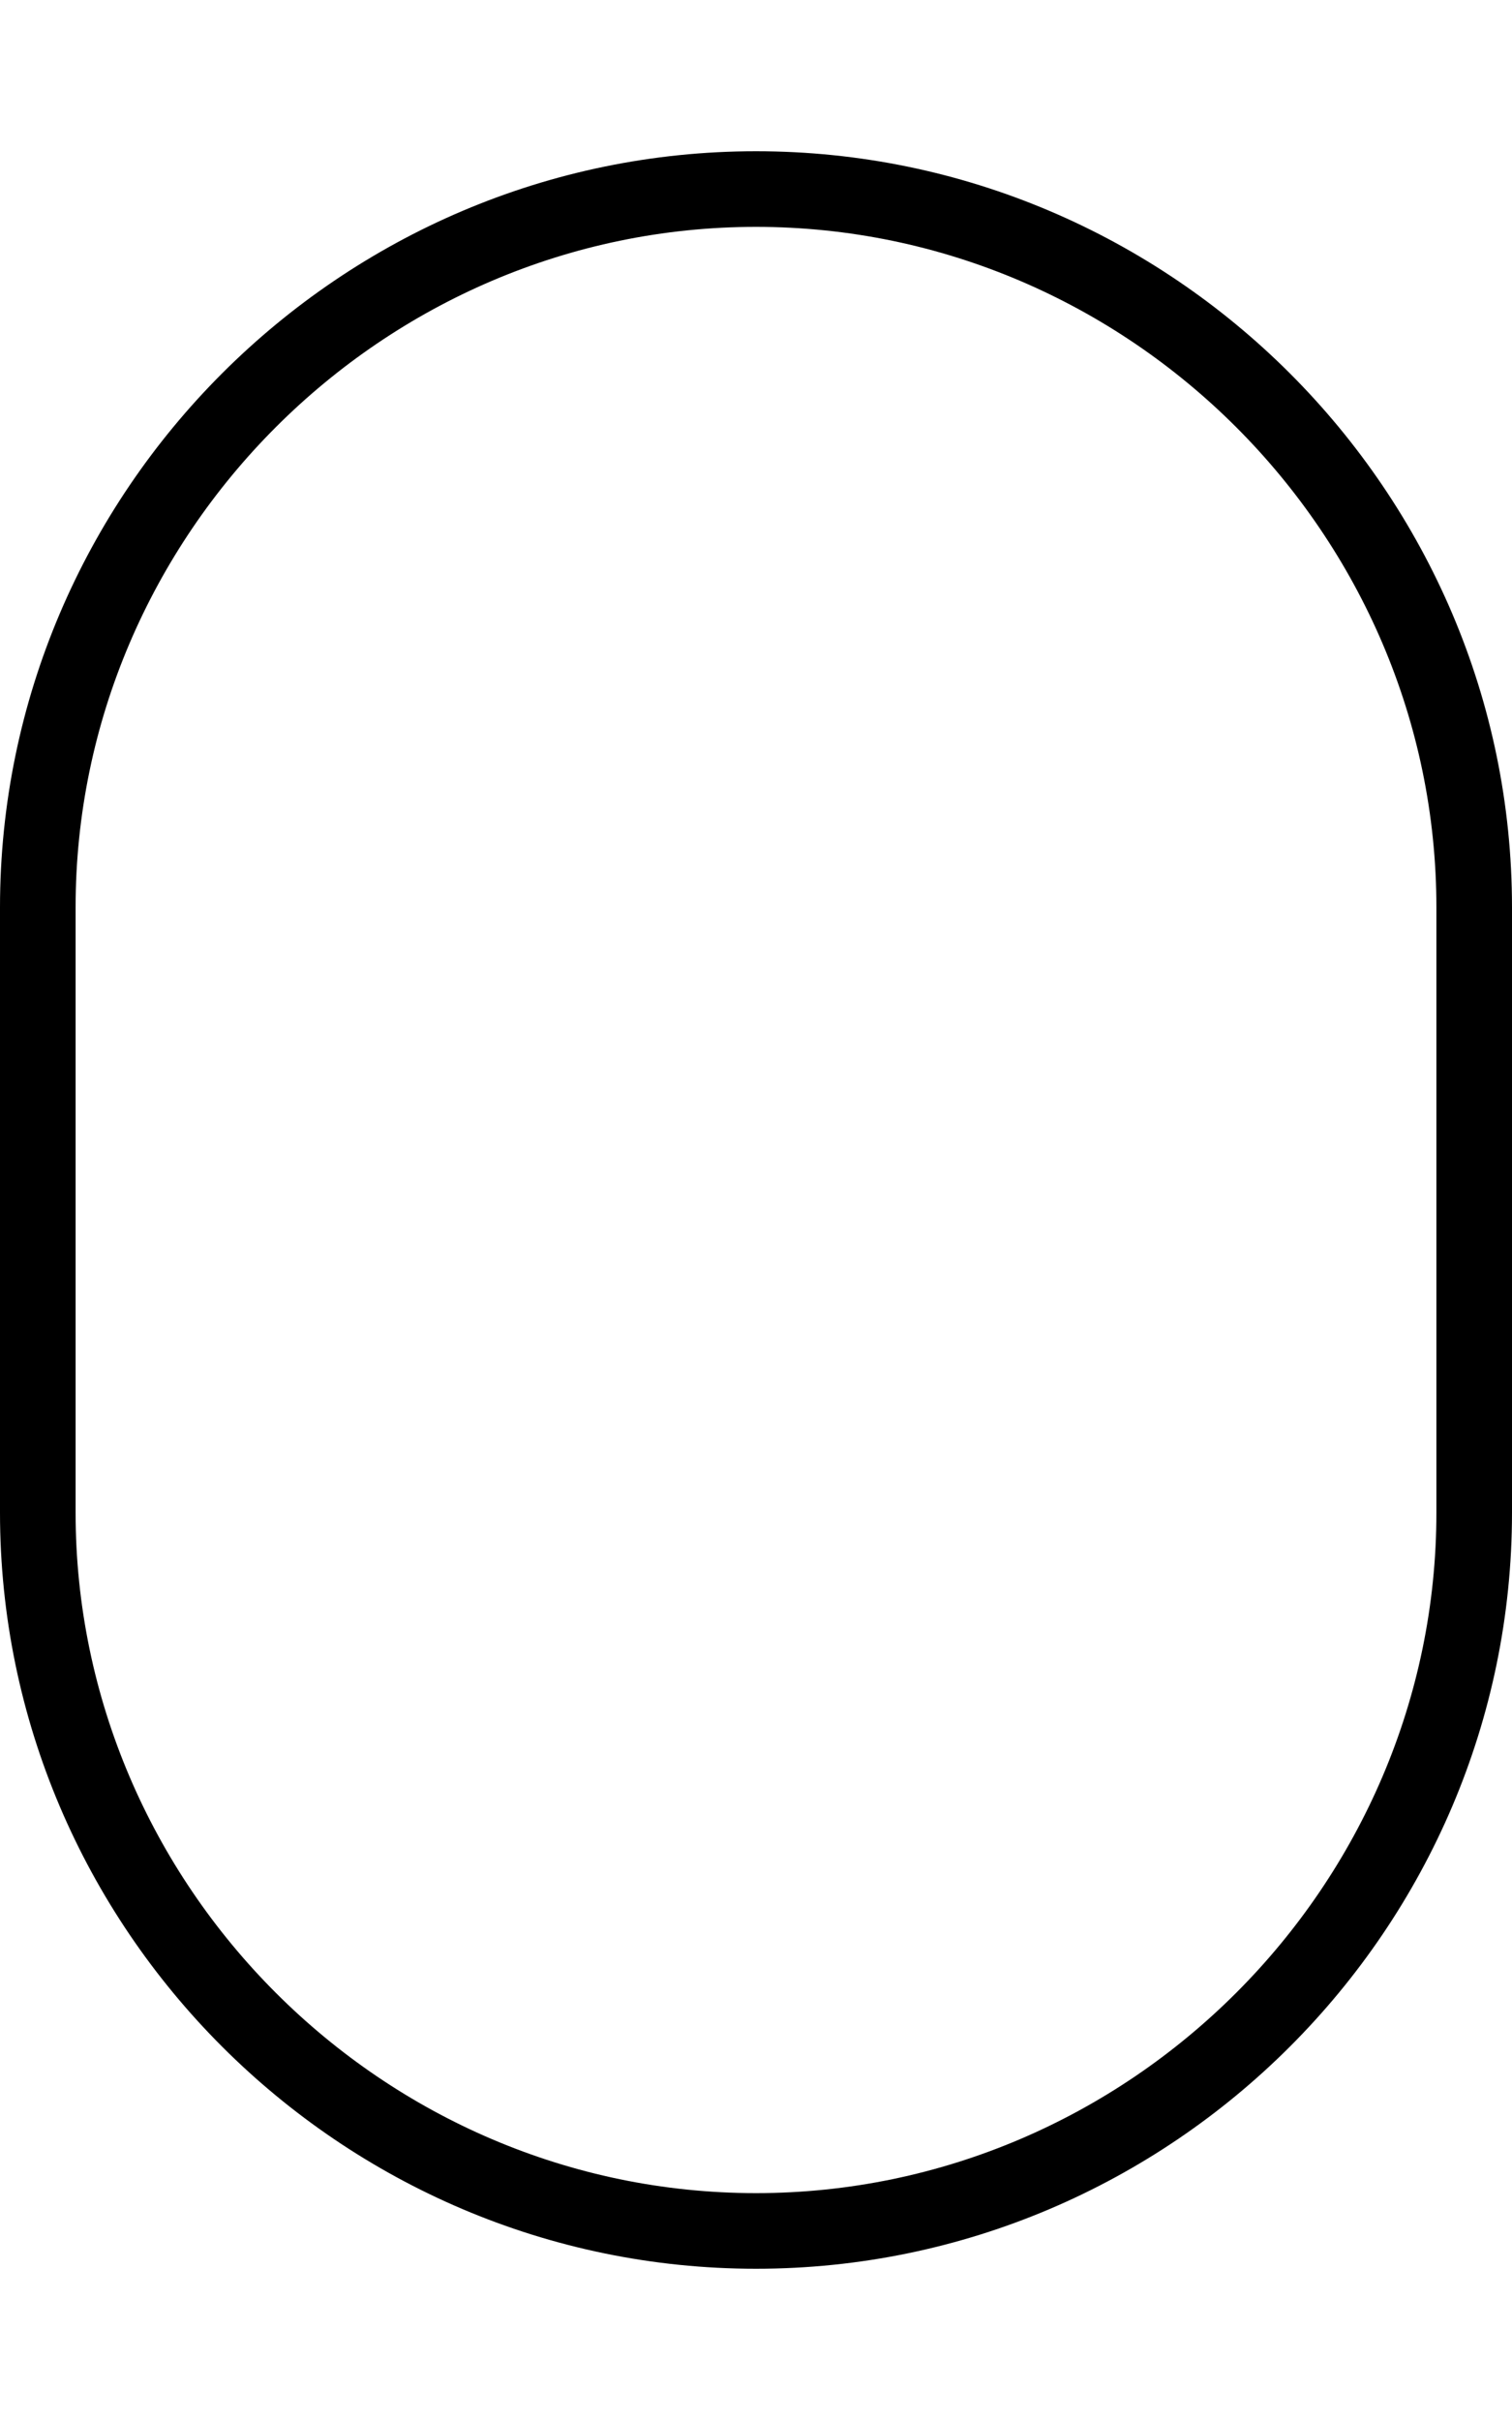 <svg xmlns="http://www.w3.org/2000/svg" viewBox="0 0 320 512"><!-- Font Awesome Pro 6.0.0-alpha1 by @fontawesome - https://fontawesome.com License - https://fontawesome.com/license (Commercial License) --><path d="M160 32C72 32 0 104 0 192V320C0 408 72 480 160 480S320 408 320 320V192C320 104 248 32 160 32ZM304 320C304 399 239 464 160 464S16 399 16 320V192C16 113 81 48 160 48S304 113 304 192V320Z"/></svg>